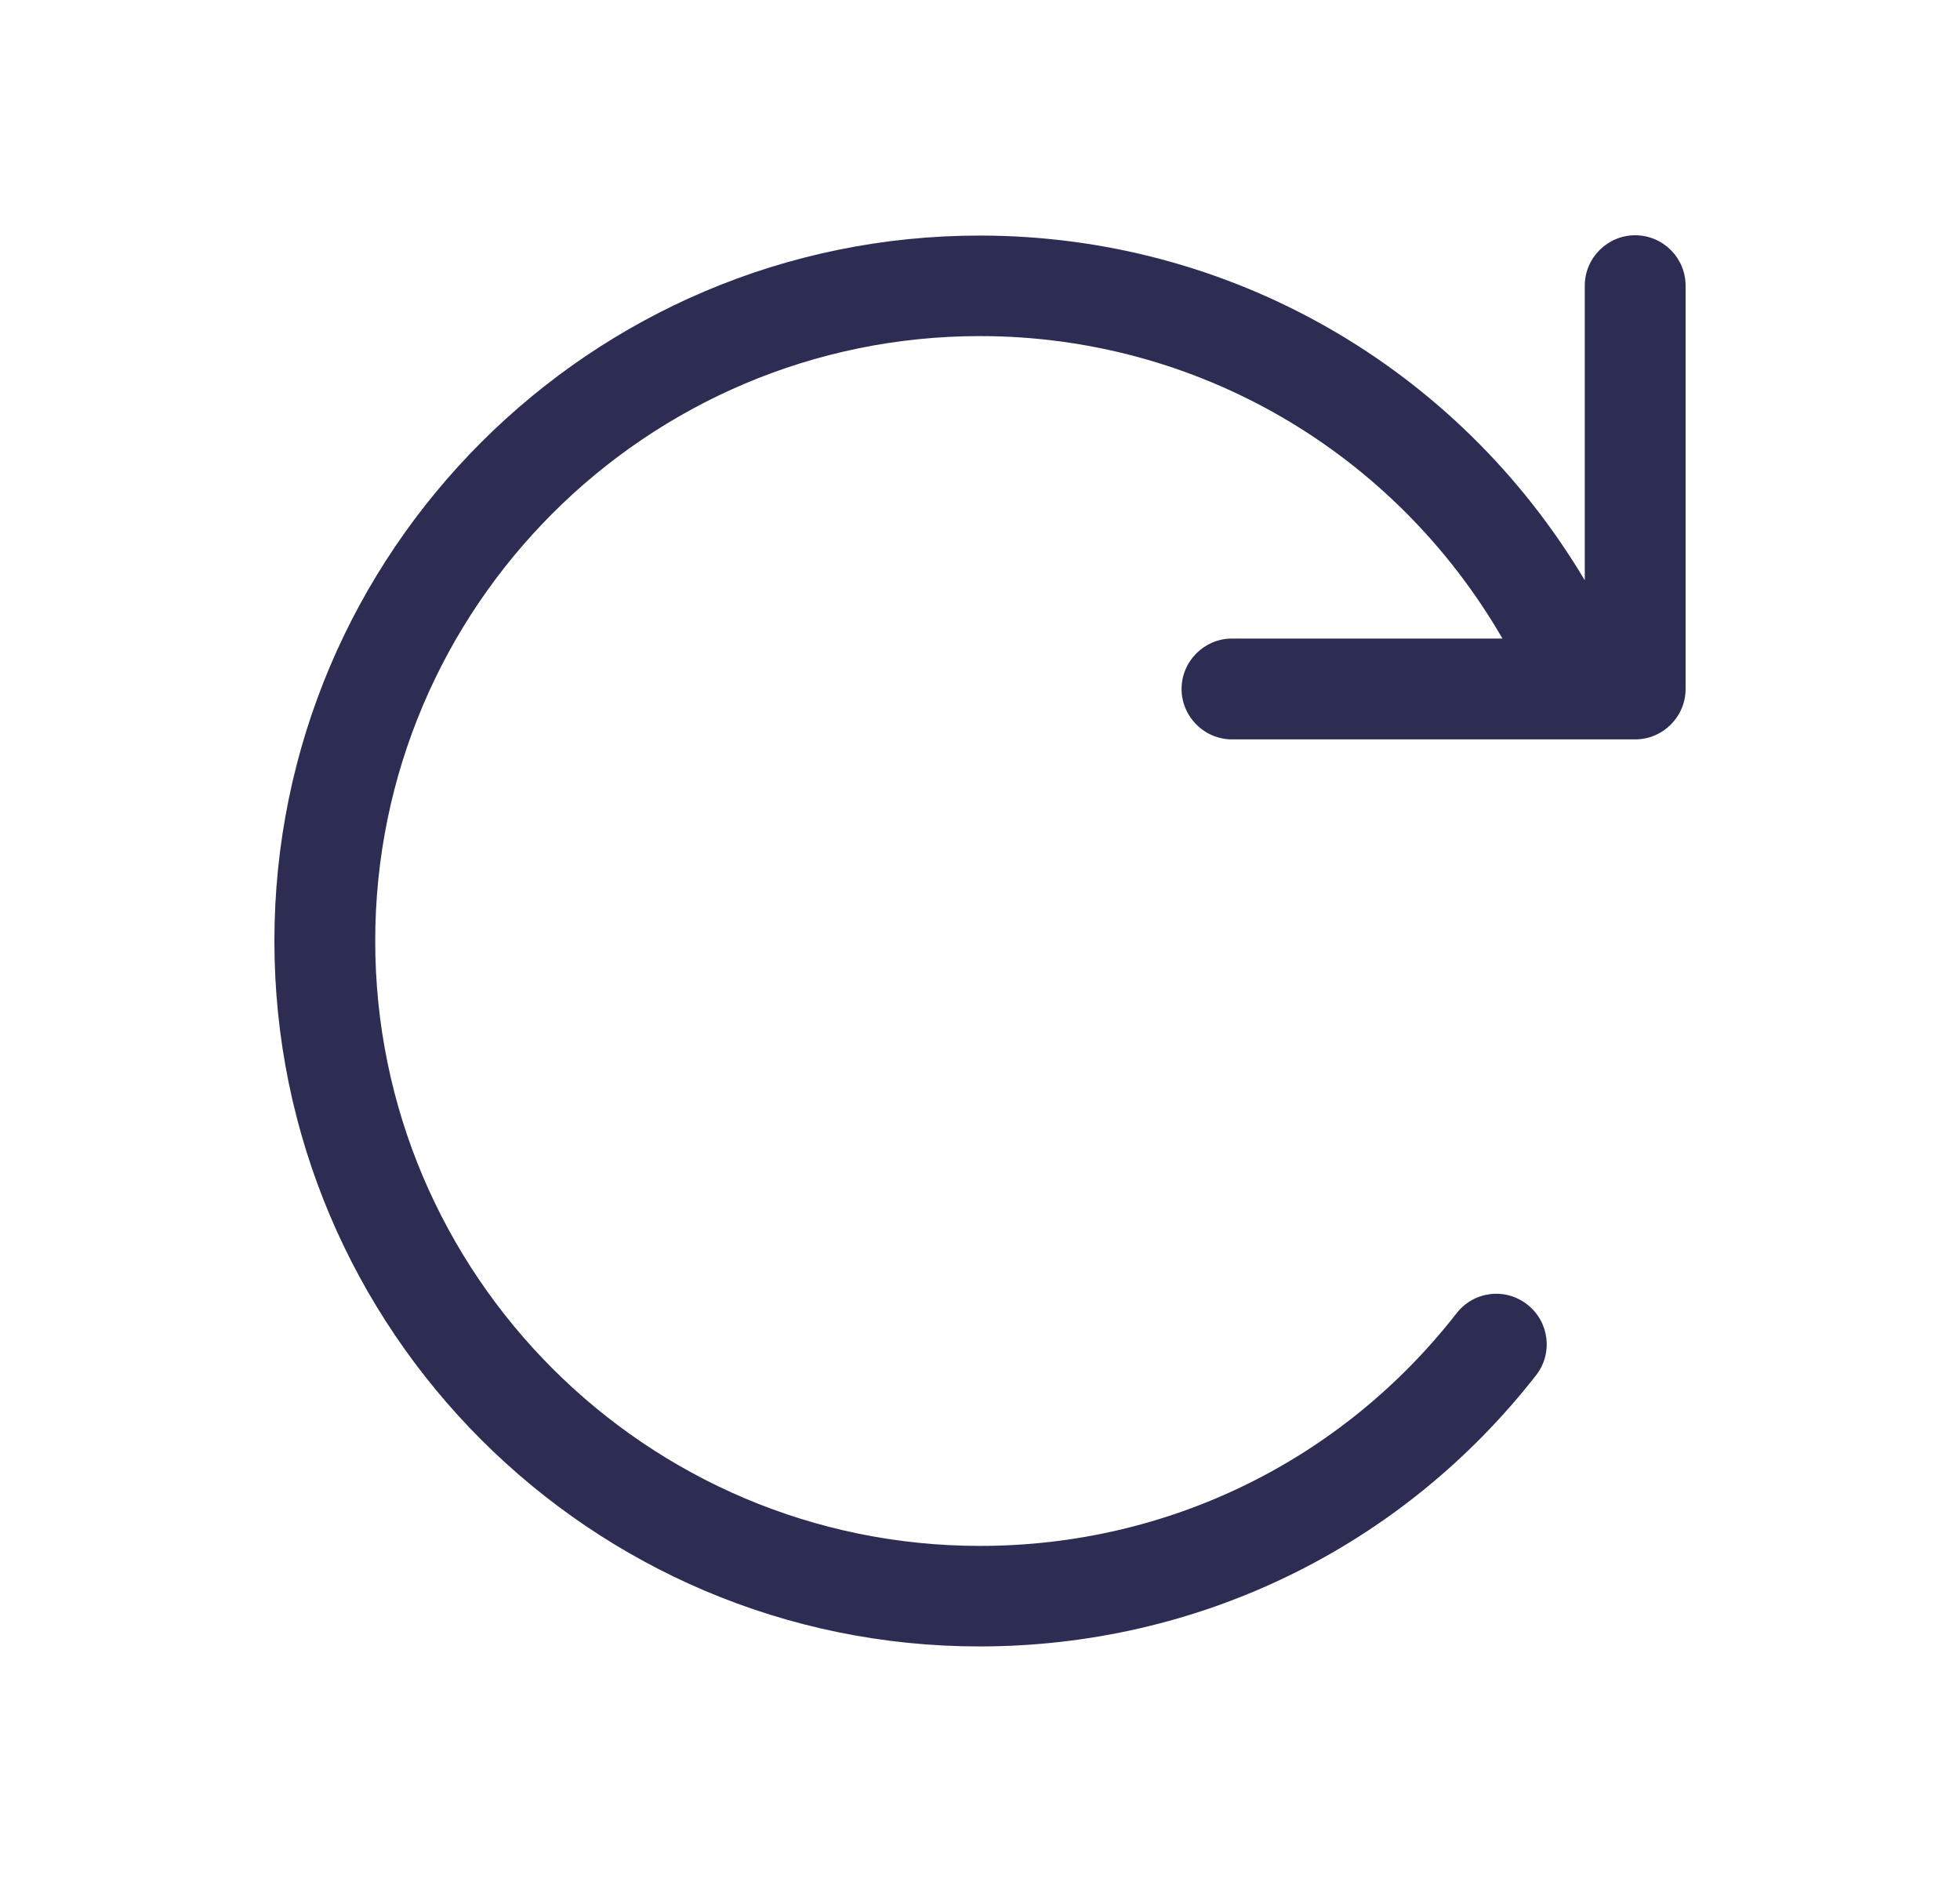 <svg width="25" height="24" viewBox="0 0 25 24" fill="none" xmlns="http://www.w3.org/2000/svg">
<path d="M12.496 3.004C15.689 3.004 18.595 4.682 20.214 7.4V3.643C20.214 3.288 20.504 3 20.857 3C21.211 3 21.5 3.288 21.5 3.643V8.786C21.5 9.139 21.211 9.429 20.857 9.429H15.714C15.361 9.429 15.071 9.139 15.071 8.786C15.071 8.432 15.361 8.143 15.714 8.143H19.164C17.784 5.76 15.268 4.286 12.5 4.286C8.245 4.286 4.786 7.745 4.786 12C4.786 16.255 8.246 19.714 12.5 19.714C14.89 19.714 17.108 18.633 18.579 16.747C18.797 16.466 19.201 16.415 19.482 16.637C19.761 16.855 19.811 17.26 19.592 17.539C17.873 19.738 15.281 20.996 12.493 20.996C7.534 20.996 3.5 16.962 3.5 12C3.5 7.038 7.534 3.004 12.496 3.004Z" fill="#2D2D53"/>
</svg>
